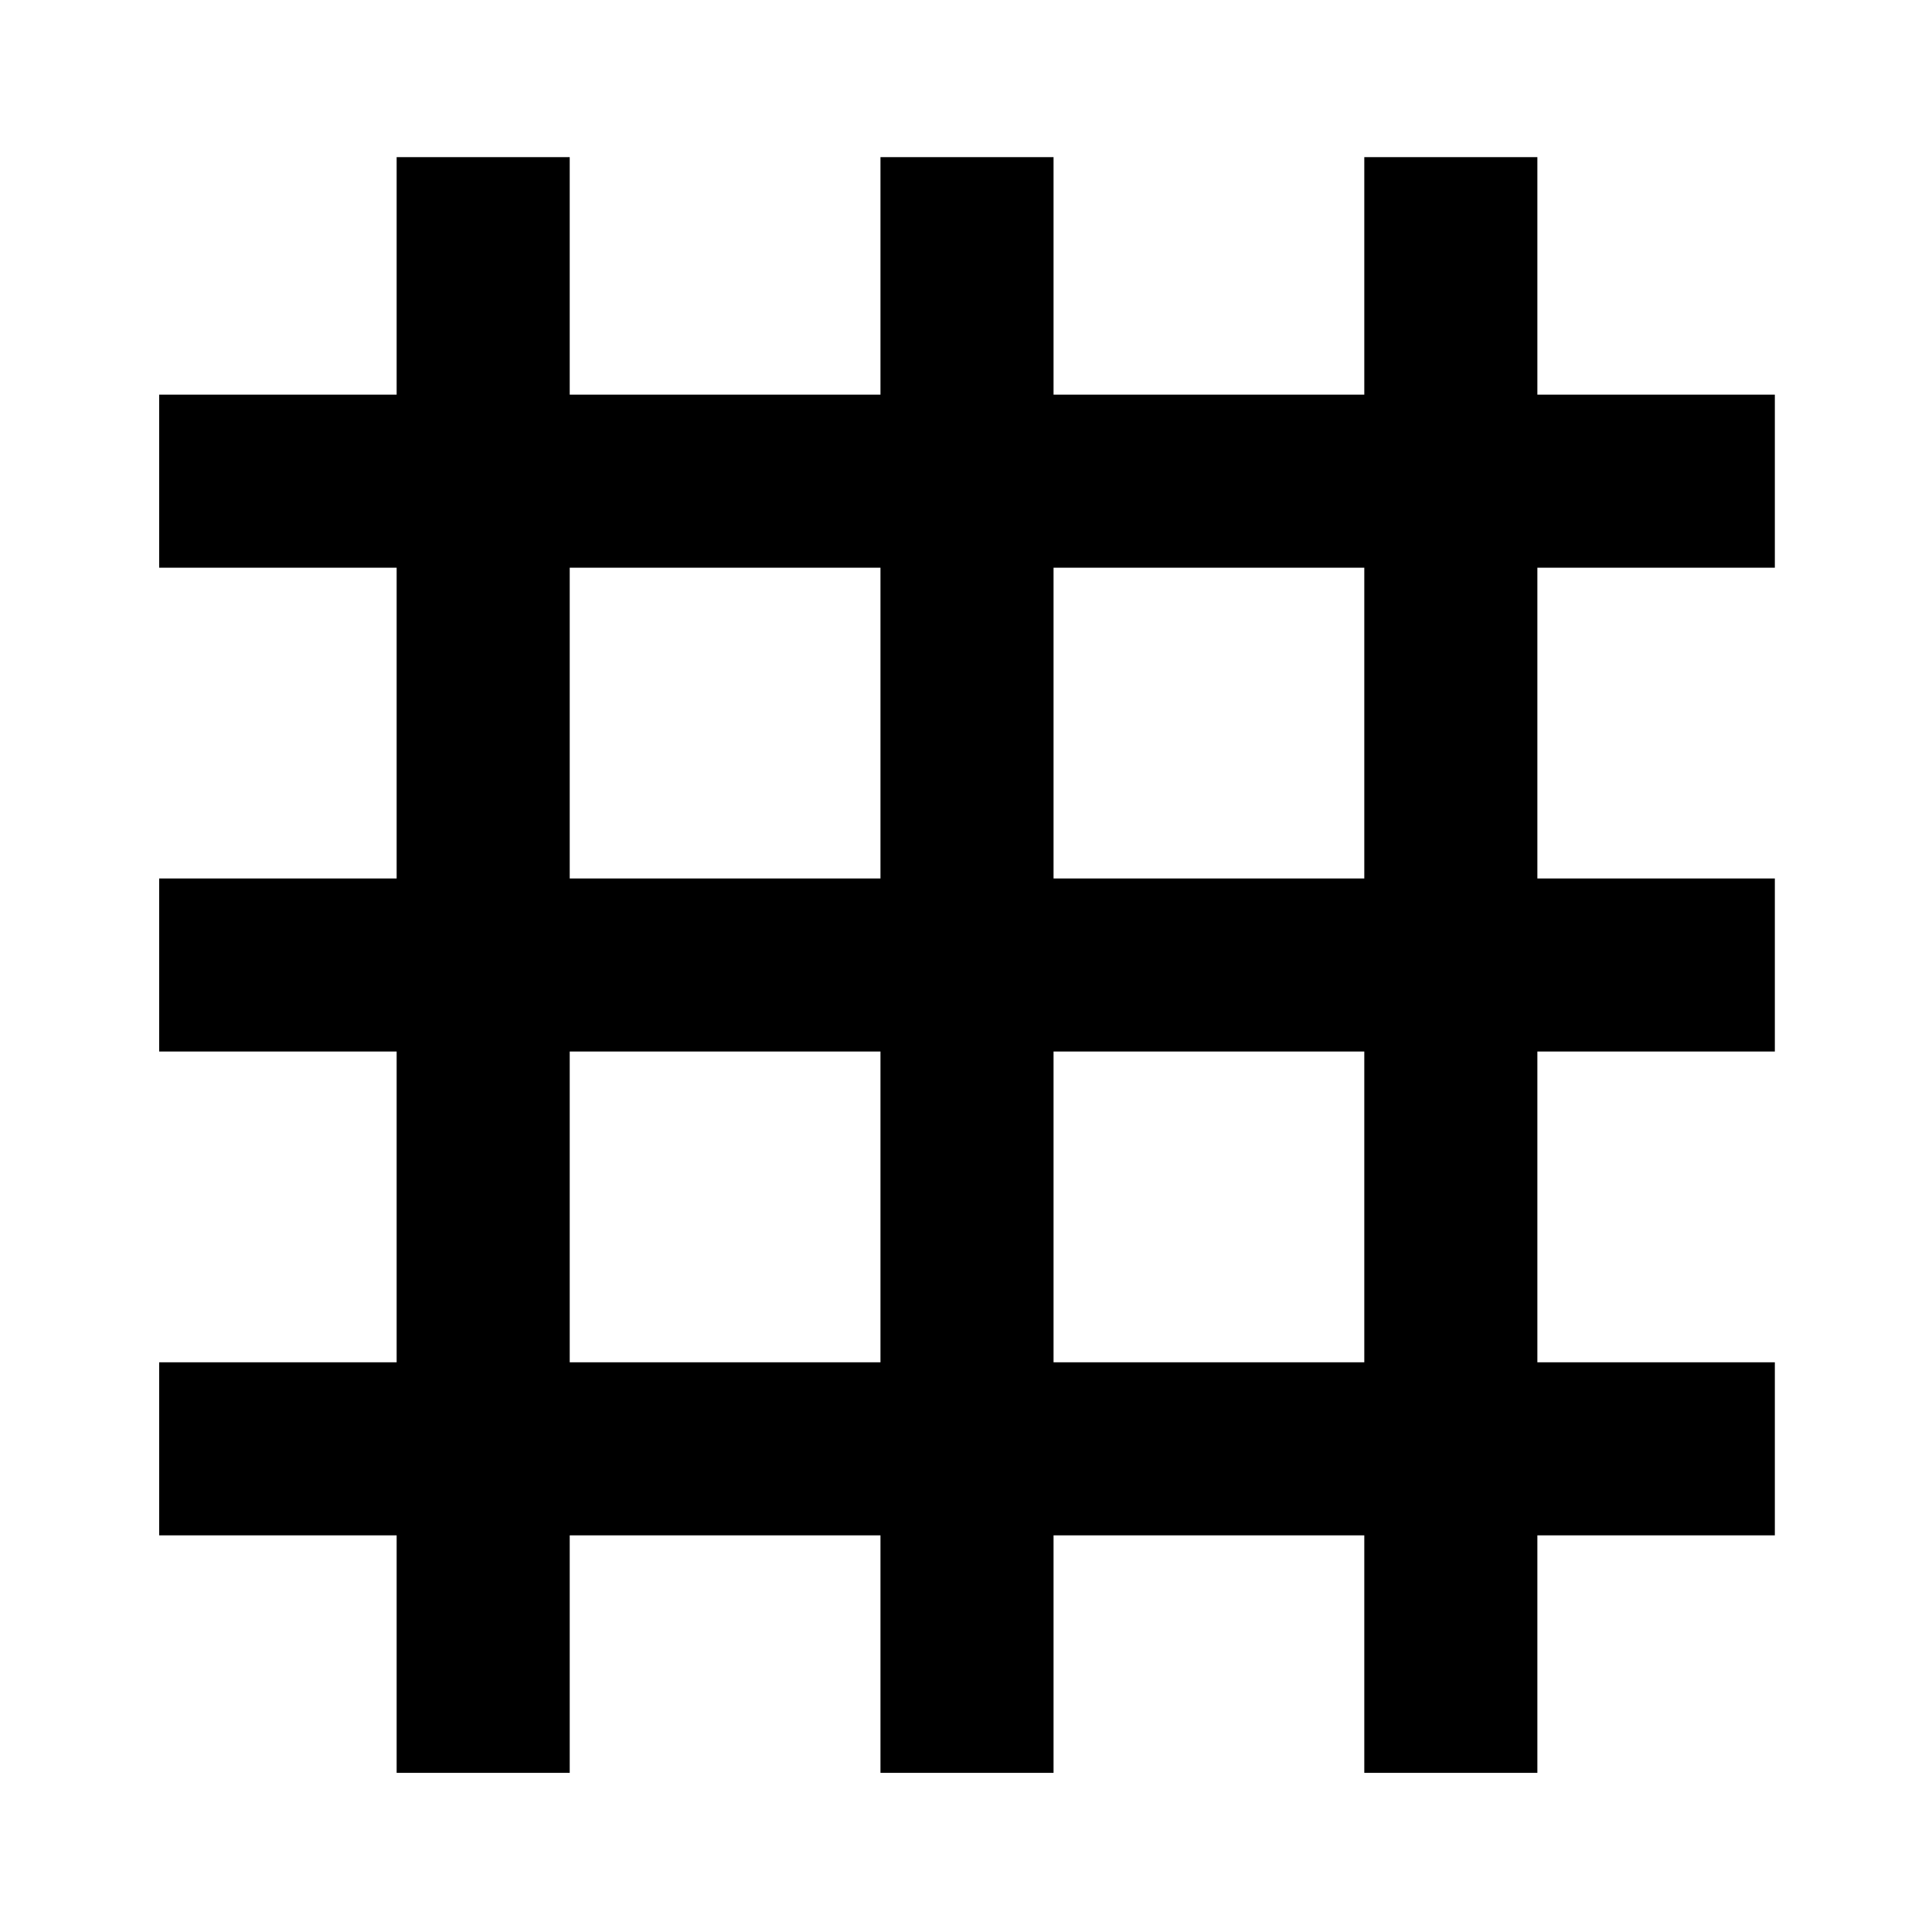 <svg xmlns="http://www.w3.org/2000/svg" height="24" viewBox="0 -960 960 960" width="24"><path d="M197.09-79.09v-118h-118v-86h118V-437.5h-118v-86h118v-154.41h-118v-86h118v-118h86v118H437.5v-118h86v118h154.41v-118h86v118h118v86h-118v154.41h118v86h-118v154.41h118v86h-118v118h-86v-118H523.5v118h-86v-118H283.09v118h-86Zm86-204H437.5V-437.5H283.09v154.41Zm240.41 0h154.41V-437.5H523.5v154.41ZM283.09-523.5H437.5v-154.41H283.09v154.41Zm240.41 0h154.41v-154.41H523.5v154.41Z"/></svg>